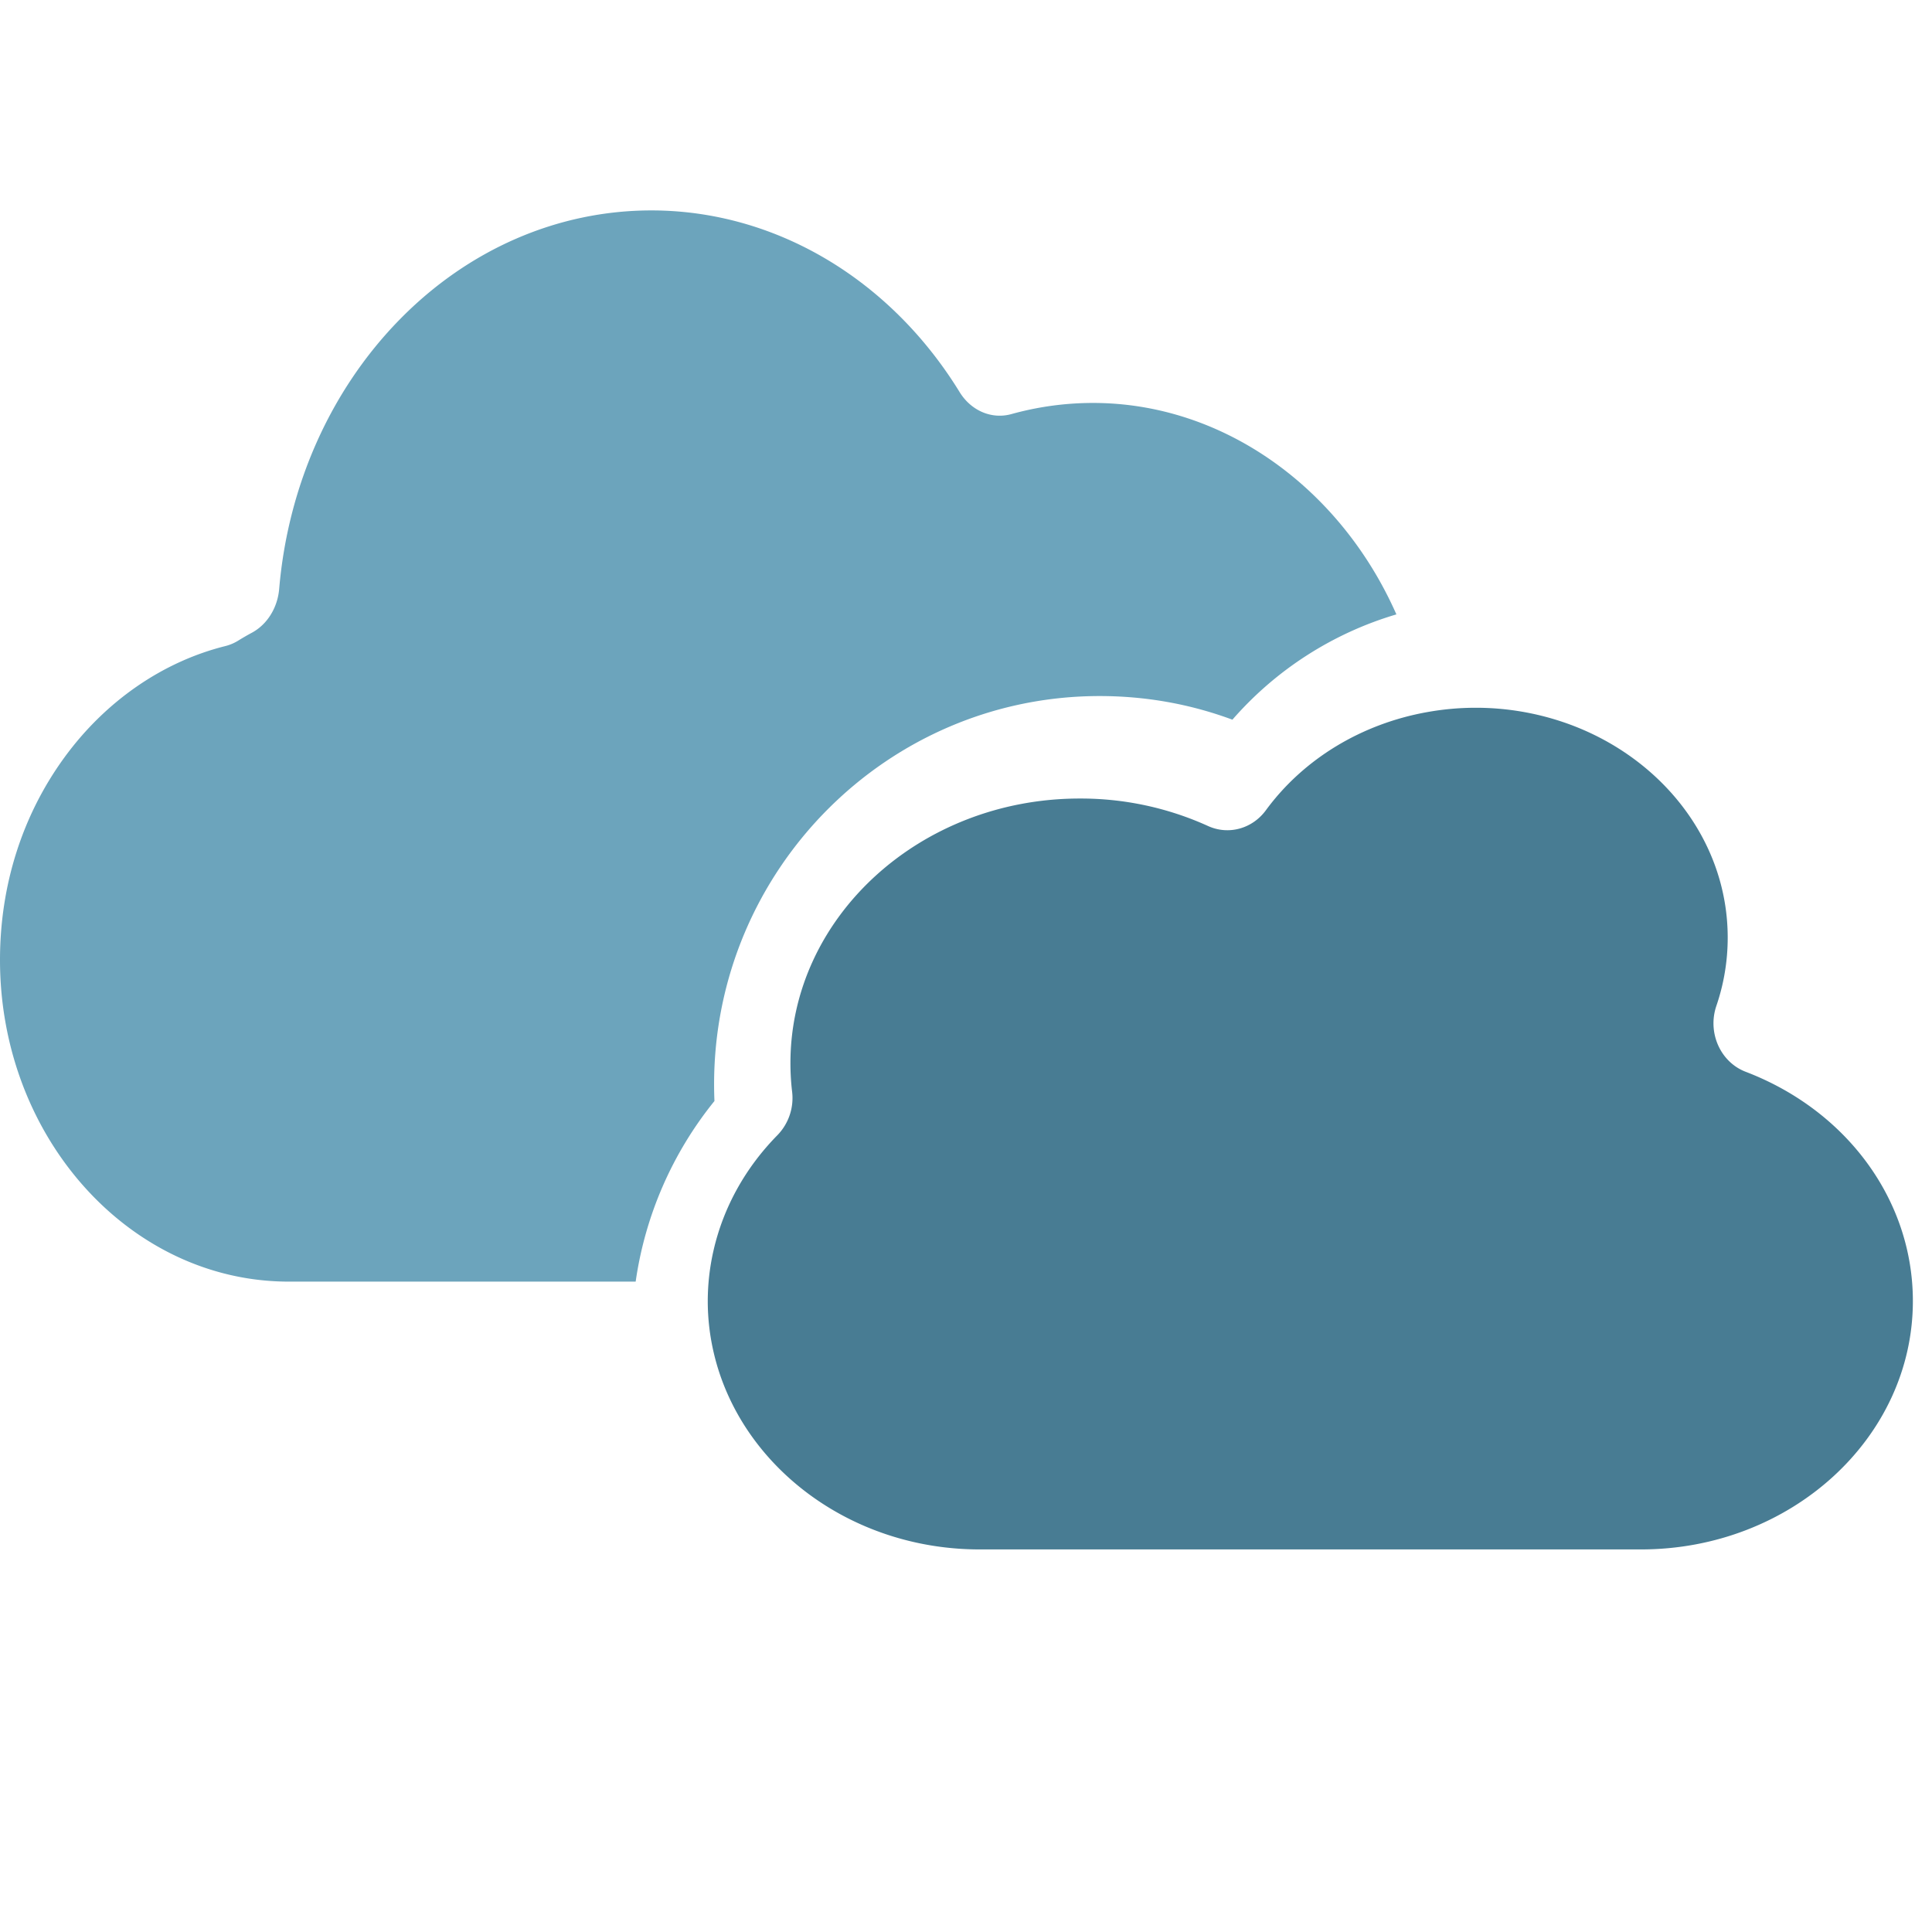 <svg xmlns="http://www.w3.org/2000/svg" width="101" height="101" fill="none"><path fill="#6CA4BC" d="M37.331 56.689c0-11.194 9.04-20.301 20.153-20.301 2.4 0 4.728.414 6.943 1.235A18.23 18.23 0 0 1 73 32.119c-2.936-6.645-9.08-11.054-15.858-11.054-1.441 0-2.878.196-4.27.583-1.026.285-2.104-.172-2.705-1.15C46.512 14.552 40.487 11 34.053 11c-4.893 0-9.576 2.035-13.184 5.73-3.586 3.671-5.814 8.663-6.274 14.054-.085.997-.632 1.87-1.44 2.3-.234.126-.47.262-.7.405a2.39 2.39 0 0 1-.678.287c-3.292.823-6.281 2.895-8.42 5.835C1.162 42.63 0 46.287 0 50.184 0 59.456 6.774 67 15.1 67h18.131a19.375 19.375 0 0 1 4.119-9.442c-.013-.29-.019-.581-.019-.87Z"/><path fill="#487C93" d="M91.26 56.03c-1.324-.506-2.01-2.05-1.531-3.451a11 11 0 0 0 .591-3.564c0-5.118-3.53-9.497-8.485-11.225a14.232 14.232 0 0 0-4.693-.79c-.865 0-1.717.08-2.549.23-3.402.612-6.438 2.431-8.415 5.127-.712.972-1.956 1.312-3.024.825a16.091 16.091 0 0 0-6.712-1.437c-8.337 0-15.12 6.205-15.12 13.832 0 .49.028.991.087 1.489a2.786 2.786 0 0 1-.764 2.275c-1.687 1.714-2.826 3.785-3.337 6.002A11.878 11.878 0 0 0 37 68.014c0 .934.11 1.845.317 2.723C38.69 76.594 44.399 81 51.215 81h34.57C93.623 81 100 75.175 100 68.014c0-5.249-3.43-9.953-8.74-11.984Z"/></svg>